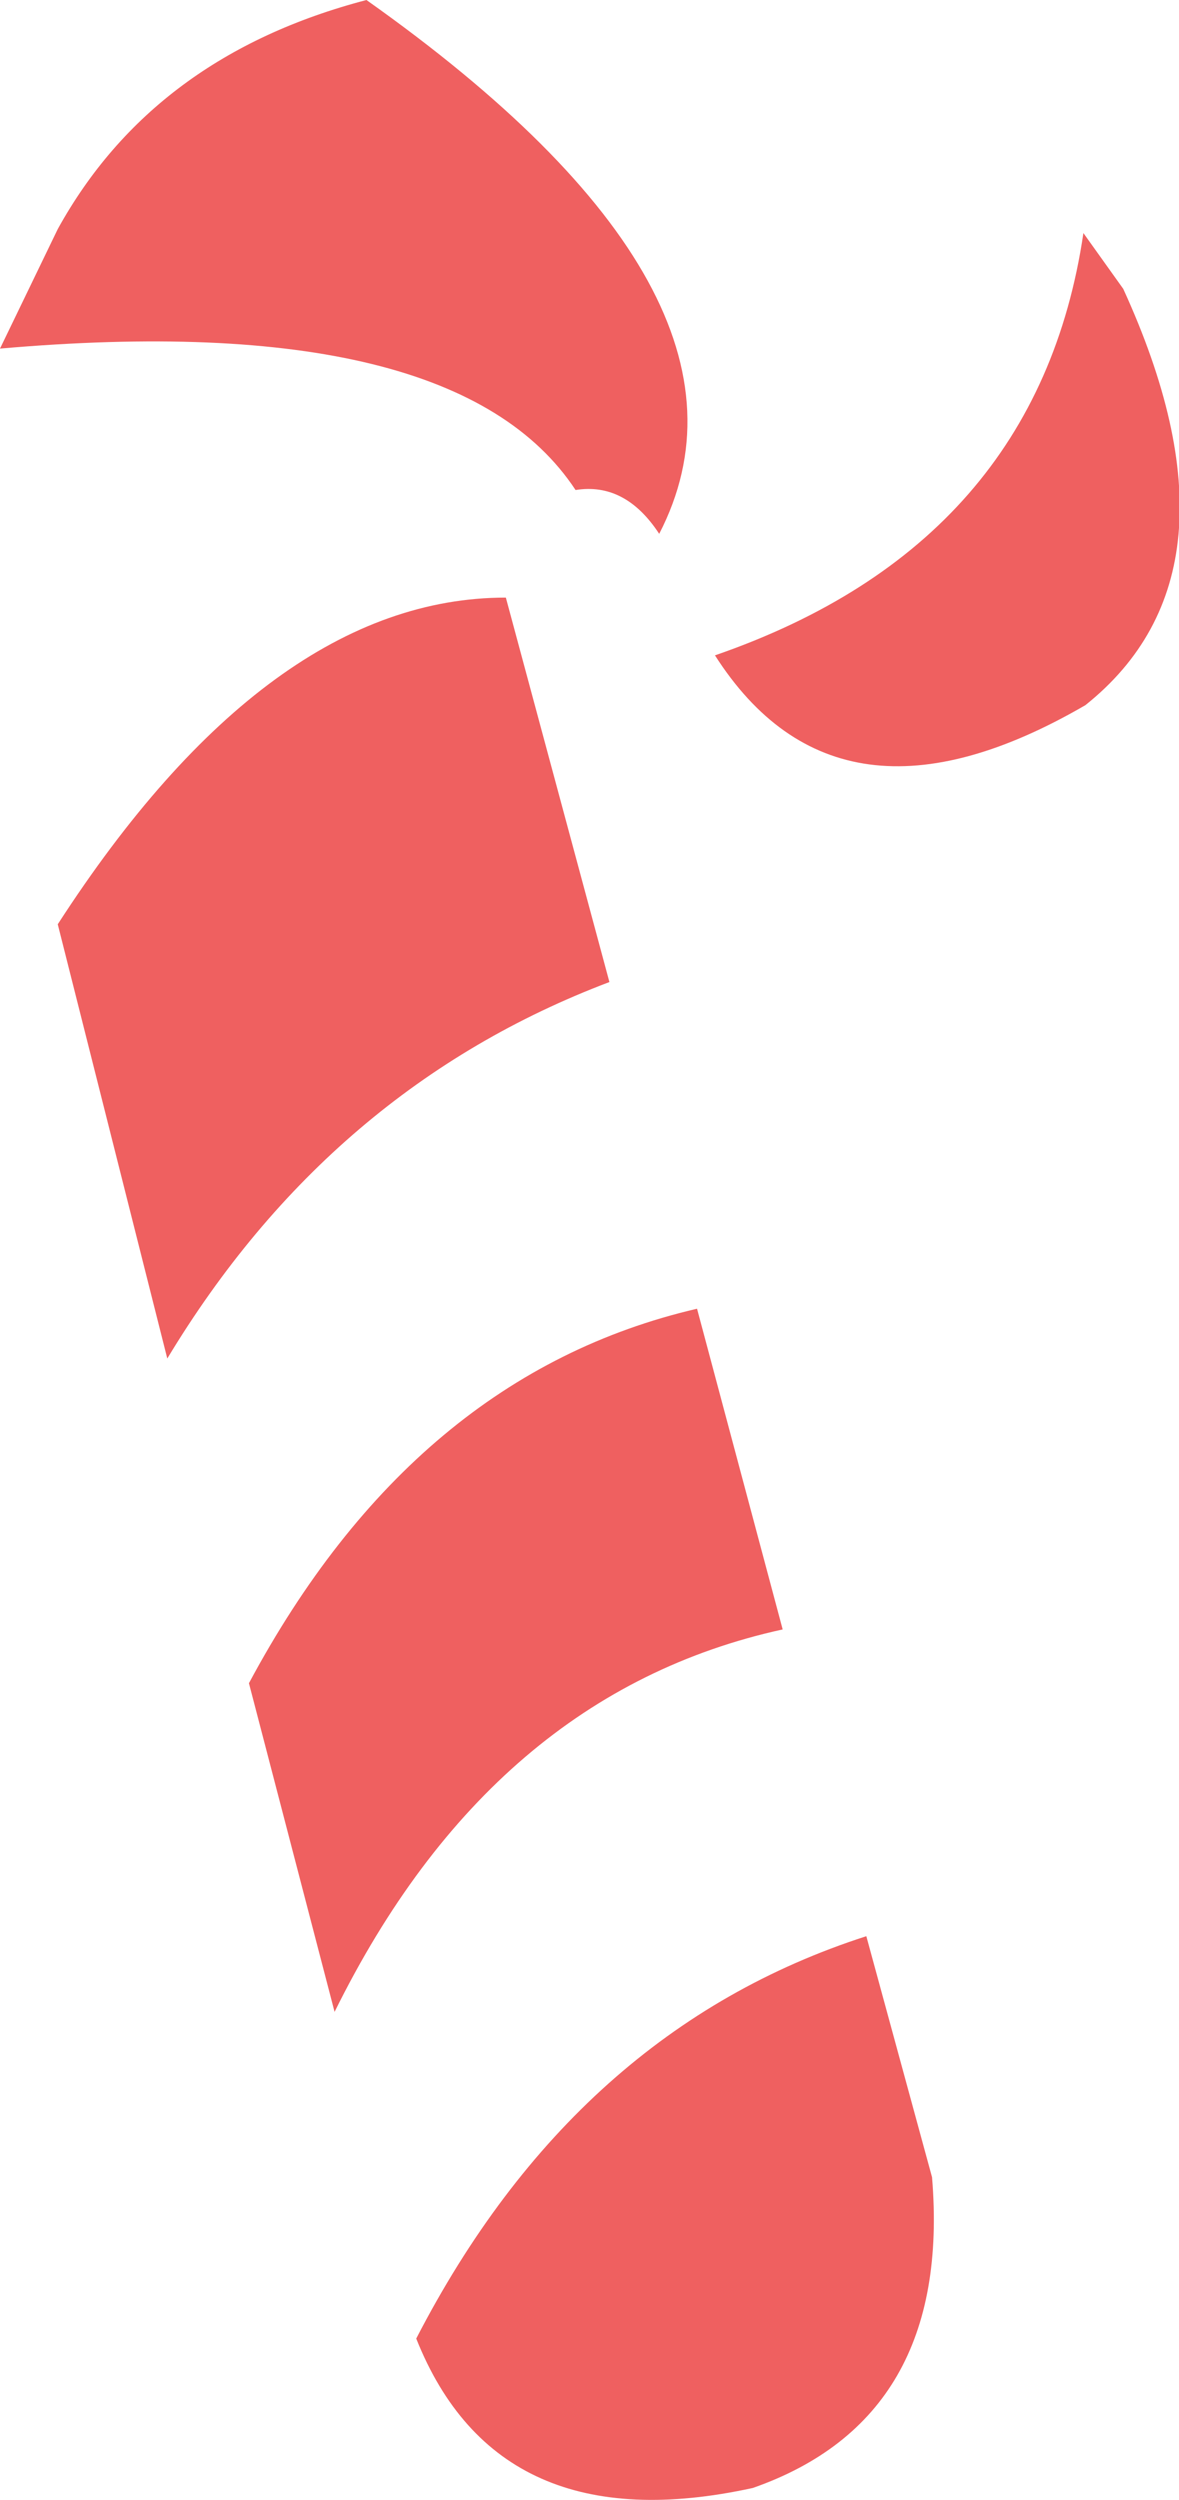<?xml version="1.0" encoding="UTF-8" standalone="no"?>
<svg xmlns:xlink="http://www.w3.org/1999/xlink" height="62.75px" width="29.6px" xmlns="http://www.w3.org/2000/svg">
  <g transform="matrix(1.0, 0.0, 0.0, 1.0, 14.8, 31.4)">
    <path d="M-13.35 -25.65 Q-10.95 -30.0 -5.6 -31.4 4.85 -24.0 1.75 -18.0 0.9 -19.3 -0.35 -19.1 -3.35 -23.65 -14.8 -22.65 L-13.35 -25.65 M2.7 1.45 L4.85 9.5 Q-2.45 11.1 -6.4 19.1 L-8.55 10.85 Q-4.4 3.1 2.7 1.45 M6.95 17.2 L8.6 23.25 Q9.1 29.3 4.1 31.05 -2.3 32.45 -4.35 27.3 -0.35 19.55 6.95 17.2 M13.4 -24.15 Q16.65 -17.05 12.45 -13.7 6.25 -10.1 3.15 -14.95 11.25 -17.75 12.4 -25.55 L13.4 -24.15 M-2.1 -16.4 L0.5 -6.75 Q-6.5 -4.1 -10.6 2.7 L-13.35 -8.2 Q-8.05 -16.4 -2.1 -16.4" fill="#ef6060" fill-rule="evenodd" stroke="none"/>
  </g>
</svg>
